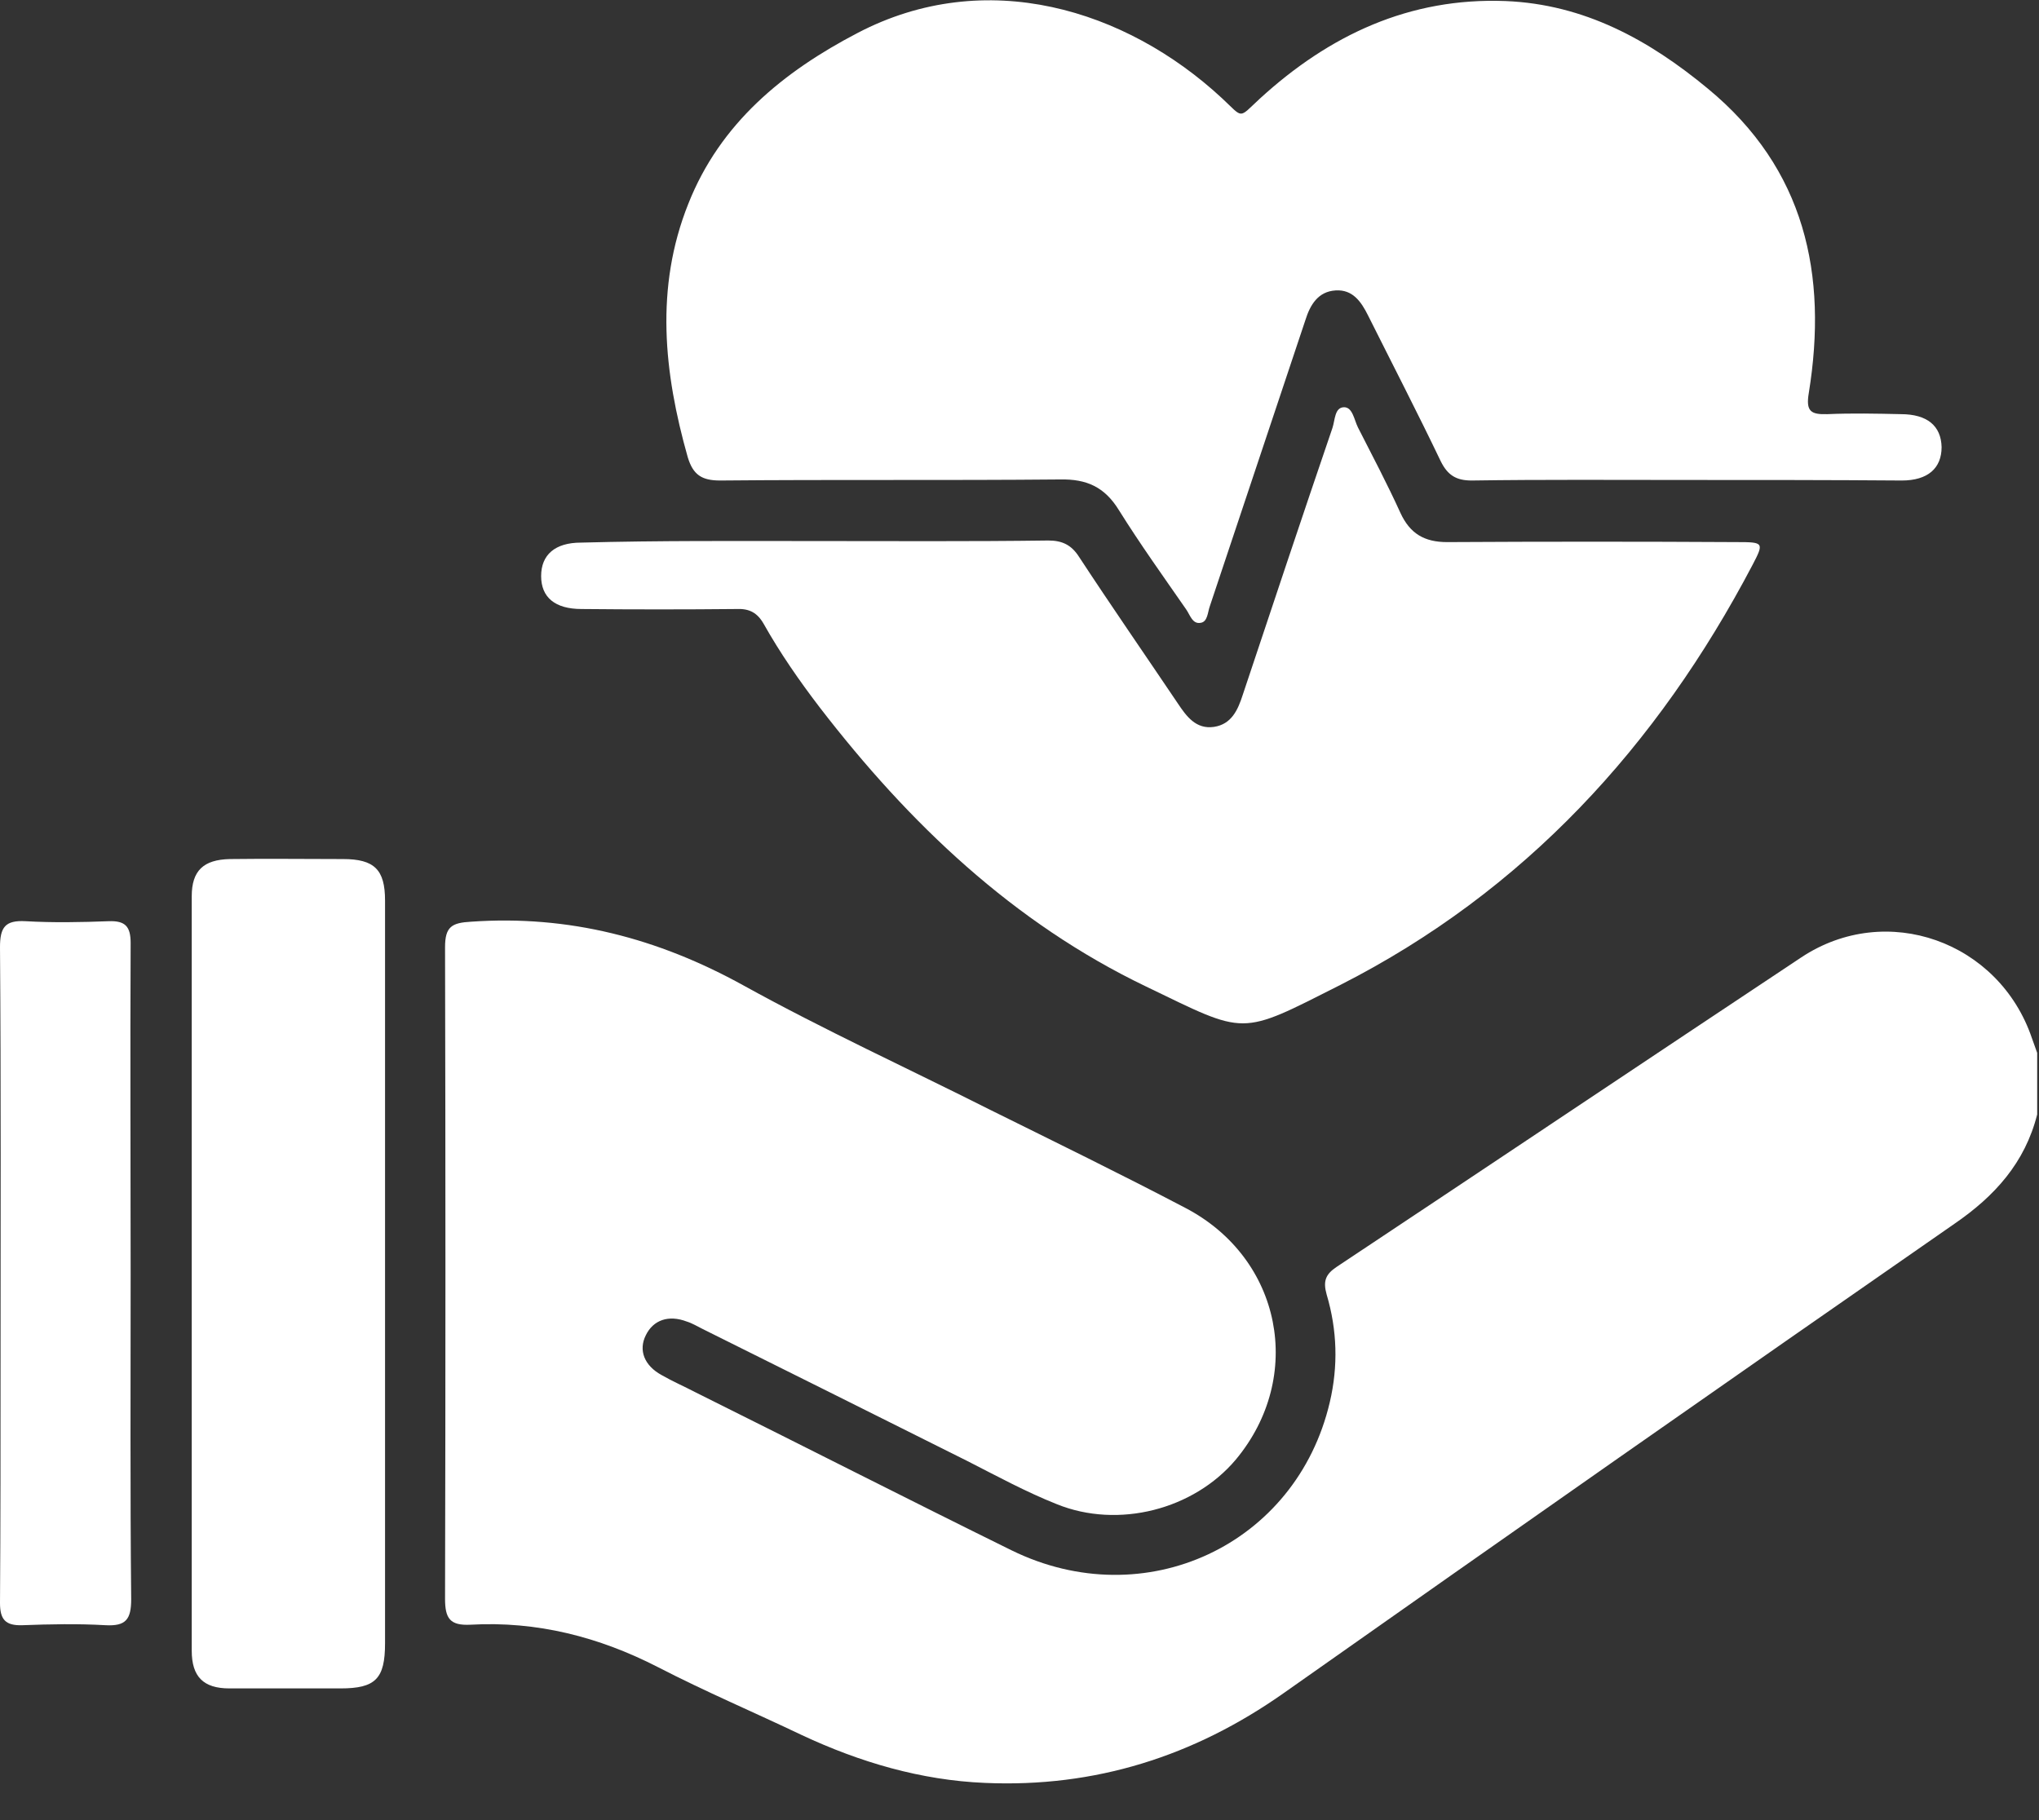 <svg width="56" height="50" viewBox="0 0 56 50" fill="none" xmlns="http://www.w3.org/2000/svg">
<rect x="0" y="0" width="56" height="50" fill="#333333" stroke="none"/>
<g clip-path="url(#clip0_1006_3453)">
<path d="M55.95 30.615C55.615 31.942 54.783 32.861 53.675 33.62C47.52 37.893 41.379 42.196 35.253 46.513C32.788 48.249 30.075 49.109 27.056 48.978C25.291 48.905 23.614 48.409 22.024 47.665C20.711 47.038 19.37 46.469 18.071 45.798C16.453 44.967 14.746 44.529 12.923 44.632C12.354 44.661 12.223 44.457 12.223 43.917C12.237 37.952 12.237 31.986 12.223 26.02C12.223 25.452 12.412 25.35 12.937 25.32C15.621 25.131 18.071 25.773 20.42 27.071C22.637 28.296 24.927 29.346 27.187 30.484C28.981 31.373 30.775 32.248 32.555 33.182C35.209 34.568 35.837 37.82 33.941 40.096C32.788 41.467 30.717 42.006 29.025 41.321C28.179 40.985 27.377 40.548 26.575 40.139C24.154 38.929 21.732 37.718 19.297 36.508C19.151 36.435 19.005 36.347 18.859 36.303C18.363 36.114 17.94 36.26 17.736 36.682C17.532 37.091 17.692 37.514 18.174 37.776C18.48 37.952 18.786 38.083 19.092 38.243C21.995 39.687 24.883 41.16 27.785 42.59C31.446 44.384 35.603 42.444 36.522 38.52C36.755 37.529 36.726 36.537 36.435 35.559C36.333 35.195 36.405 35.005 36.712 34.801C40.971 31.971 45.215 29.127 49.474 26.298C51.808 24.752 54.9 25.86 55.804 28.515C55.848 28.646 55.906 28.792 55.95 28.923C55.95 29.448 55.95 30.032 55.95 30.615Z" fill="white"/>
<path d="M46.309 13.185C44.34 13.185 42.386 13.171 40.417 13.2C39.994 13.2 39.76 13.054 39.571 12.675C38.929 11.333 38.243 10.006 37.572 8.664C37.383 8.285 37.15 7.949 36.683 7.978C36.201 8.007 35.983 8.372 35.851 8.795C34.976 11.421 34.101 14.031 33.226 16.657C33.168 16.817 33.168 17.08 32.978 17.109C32.745 17.153 32.686 16.89 32.57 16.73C31.942 15.825 31.315 14.95 30.732 14.017C30.338 13.375 29.842 13.156 29.113 13.171C26.006 13.2 22.885 13.171 19.778 13.2C19.268 13.2 19.034 13.04 18.888 12.558C18.232 10.239 17.984 7.905 18.903 5.601C19.778 3.384 21.514 1.969 23.556 0.904C27.071 -0.933 30.921 0.248 33.561 2.698C34.159 3.253 33.999 3.267 34.597 2.713C36.508 0.963 38.71 -0.073 41.35 0.029C43.509 0.117 45.288 1.094 46.907 2.436C49.576 4.638 50.203 7.541 49.678 10.793C49.591 11.304 49.737 11.391 50.189 11.377C50.86 11.348 51.531 11.362 52.202 11.377C52.931 11.377 53.31 11.698 53.325 12.281C53.325 12.864 52.946 13.2 52.231 13.2C50.276 13.185 48.293 13.185 46.309 13.185Z" fill="white"/>
<path d="M22.403 14.863C24.532 14.863 26.662 14.877 28.791 14.848C29.185 14.848 29.433 14.979 29.637 15.3C30.527 16.657 31.446 17.984 32.35 19.326C32.584 19.676 32.846 20.041 33.342 19.968C33.824 19.895 33.998 19.501 34.13 19.092C34.947 16.642 35.763 14.192 36.595 11.756C36.668 11.537 36.653 11.187 36.916 11.187C37.149 11.187 37.193 11.537 37.295 11.741C37.689 12.514 38.097 13.287 38.462 14.09C38.724 14.658 39.118 14.892 39.745 14.892C42.4 14.877 45.054 14.877 47.709 14.892C48.438 14.892 48.453 14.906 48.132 15.519C45.521 20.493 41.86 24.489 36.813 27.056C34.013 28.471 34.261 28.442 31.475 27.1C27.829 25.35 24.97 22.622 22.52 19.442C21.951 18.699 21.426 17.94 20.974 17.138C20.799 16.832 20.58 16.715 20.23 16.73C18.815 16.744 17.386 16.744 15.971 16.73C15.242 16.73 14.862 16.409 14.862 15.825C14.862 15.242 15.242 14.906 15.956 14.906C18.115 14.848 20.259 14.863 22.403 14.863Z" fill="white"/>
<path d="M10.575 35.049C10.575 38.418 10.575 41.773 10.575 45.142C10.575 46.119 10.312 46.382 9.35 46.382C8.329 46.382 7.308 46.382 6.301 46.382C5.587 46.382 5.266 46.061 5.266 45.346C5.266 38.433 5.266 31.534 5.266 24.62C5.266 23.92 5.587 23.614 6.316 23.599C7.351 23.585 8.387 23.599 9.422 23.599C10.283 23.599 10.575 23.891 10.575 24.737C10.575 28.165 10.575 31.607 10.575 35.049Z" fill="white"/>
<path d="M3.588 34.991C3.588 37.966 3.573 40.956 3.603 43.932C3.603 44.486 3.457 44.675 2.903 44.646C2.144 44.602 1.371 44.617 0.613 44.646C0.146 44.661 0 44.486 0 44.034C0.015 41.831 0.015 39.629 0.015 37.426C0.015 33.62 0.029 29.827 0 26.02C0 25.466 0.146 25.277 0.7 25.306C1.459 25.35 2.232 25.335 2.99 25.306C3.442 25.291 3.588 25.452 3.588 25.904C3.573 28.952 3.588 31.971 3.588 34.991Z" fill="white"/>
</g>
<defs>
<clipPath id="clip0_1006_3453">
<rect width="55.95" height="49.007" fill="white"/>
</clipPath>
</defs>
</svg>
